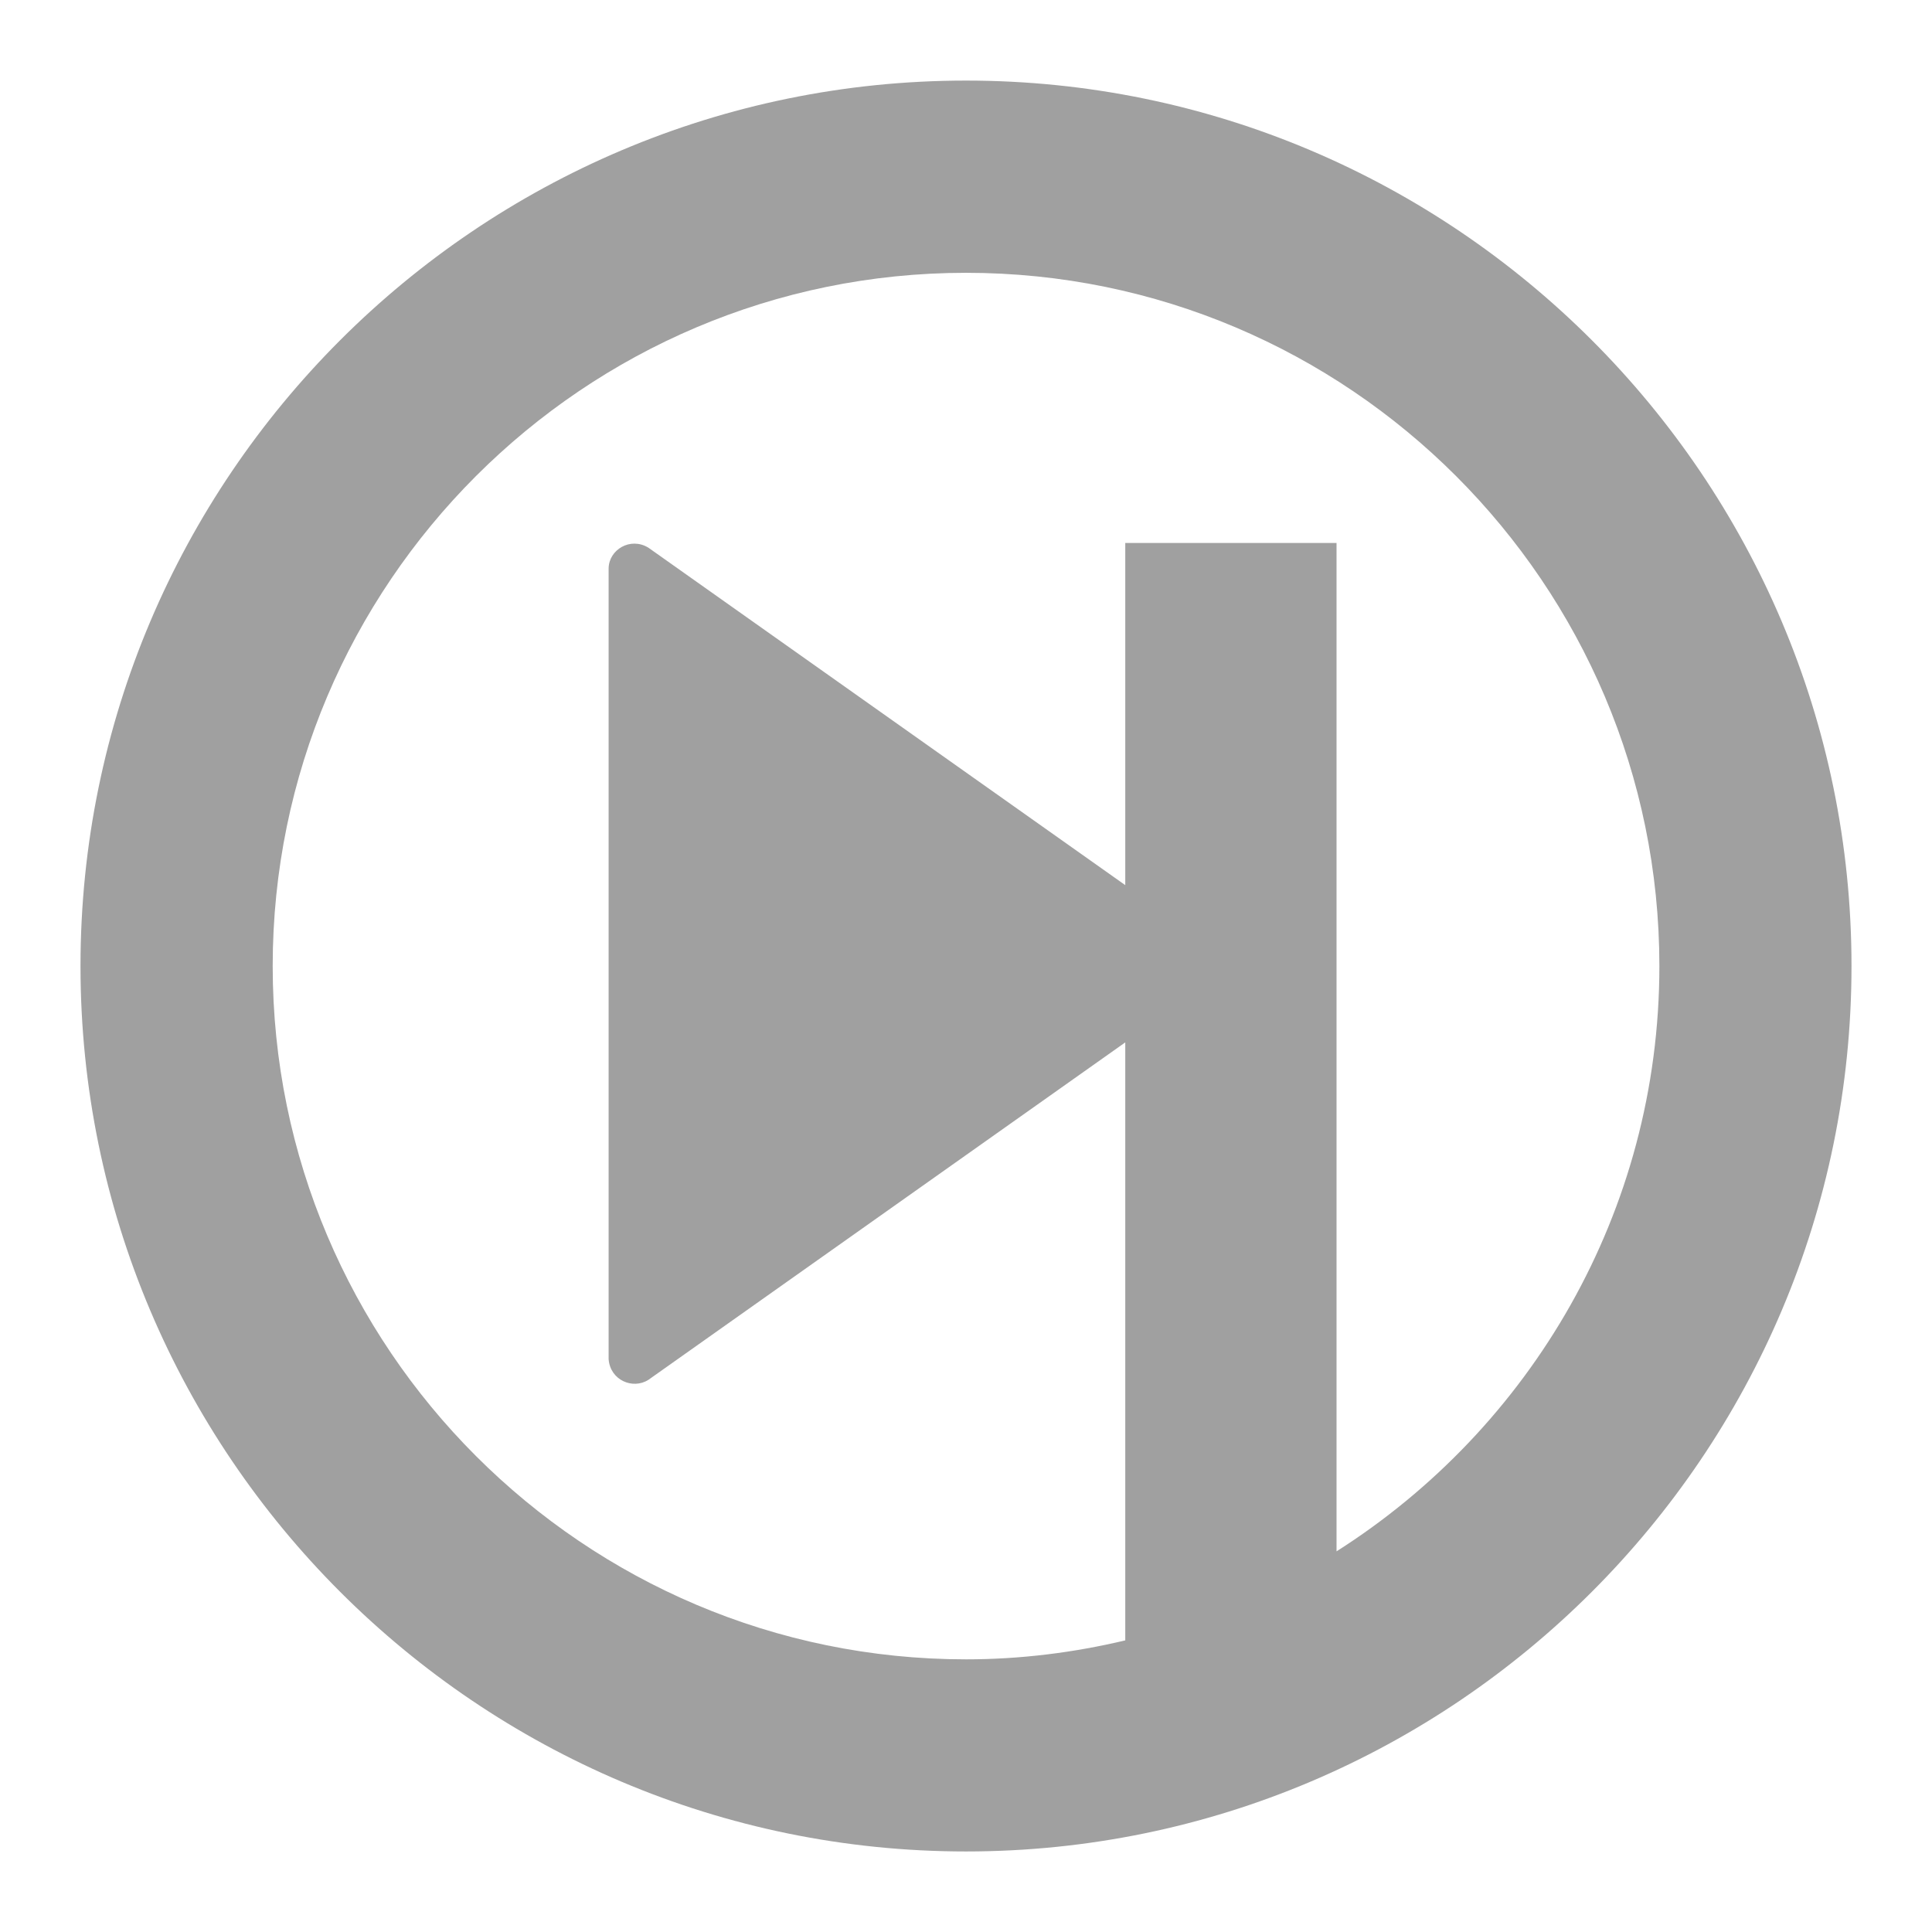 <svg xmlns="http://www.w3.org/2000/svg" xmlns:xlink="http://www.w3.org/1999/xlink" width="48" height="48">
  <defs id="acyl-settings">
    <linearGradient id="acyl-gradient" x1="0%" x2="0%" y1="0%" y2="100%">
      <stop offset="100%" style="stop-color:#A0A0A0;stop-opacity:1"/>
    </linearGradient>
    <g id="acyl-filter">
  </g>
    <g id="acyl-drawing">
      <path d="m 24.001,2.002 c -12.132,0 -22.001,9.869 -22.001,21.999 0,12.13 9.869,21.998 22.001,21.998 C 36.131,45.998 46,36.13 46,24 46,11.87 36.131,2.002 24.001,2.002 Z m 9.205,36.541 0,-25.053 -5.249,0 0,8.501 -11.848,-8.384 c -0.449,-0.274 -0.979,0.05 -0.988,0.51 l 0,19.652 c 0.04,0.521 0.598,0.76 0.988,0.513 l 11.848,-8.384 0,14.857 c -1.272,0.302 -2.594,0.471 -3.956,0.471 -9.5,0 -17.226,-7.728 -17.226,-17.225 0,-9.497 7.725,-17.223 17.226,-17.223 9.498,0 17.226,7.725 17.226,17.223 0,6.115 -3.207,11.484 -8.021,14.542 z" id="path-main"/>
    </g>
  </defs>
  <g id="acyl-visual">
    <use id="visible1" style="fill:url(#acyl-gradient)" xlink:href="#acyl-drawing"/>
  </g>
</svg>
